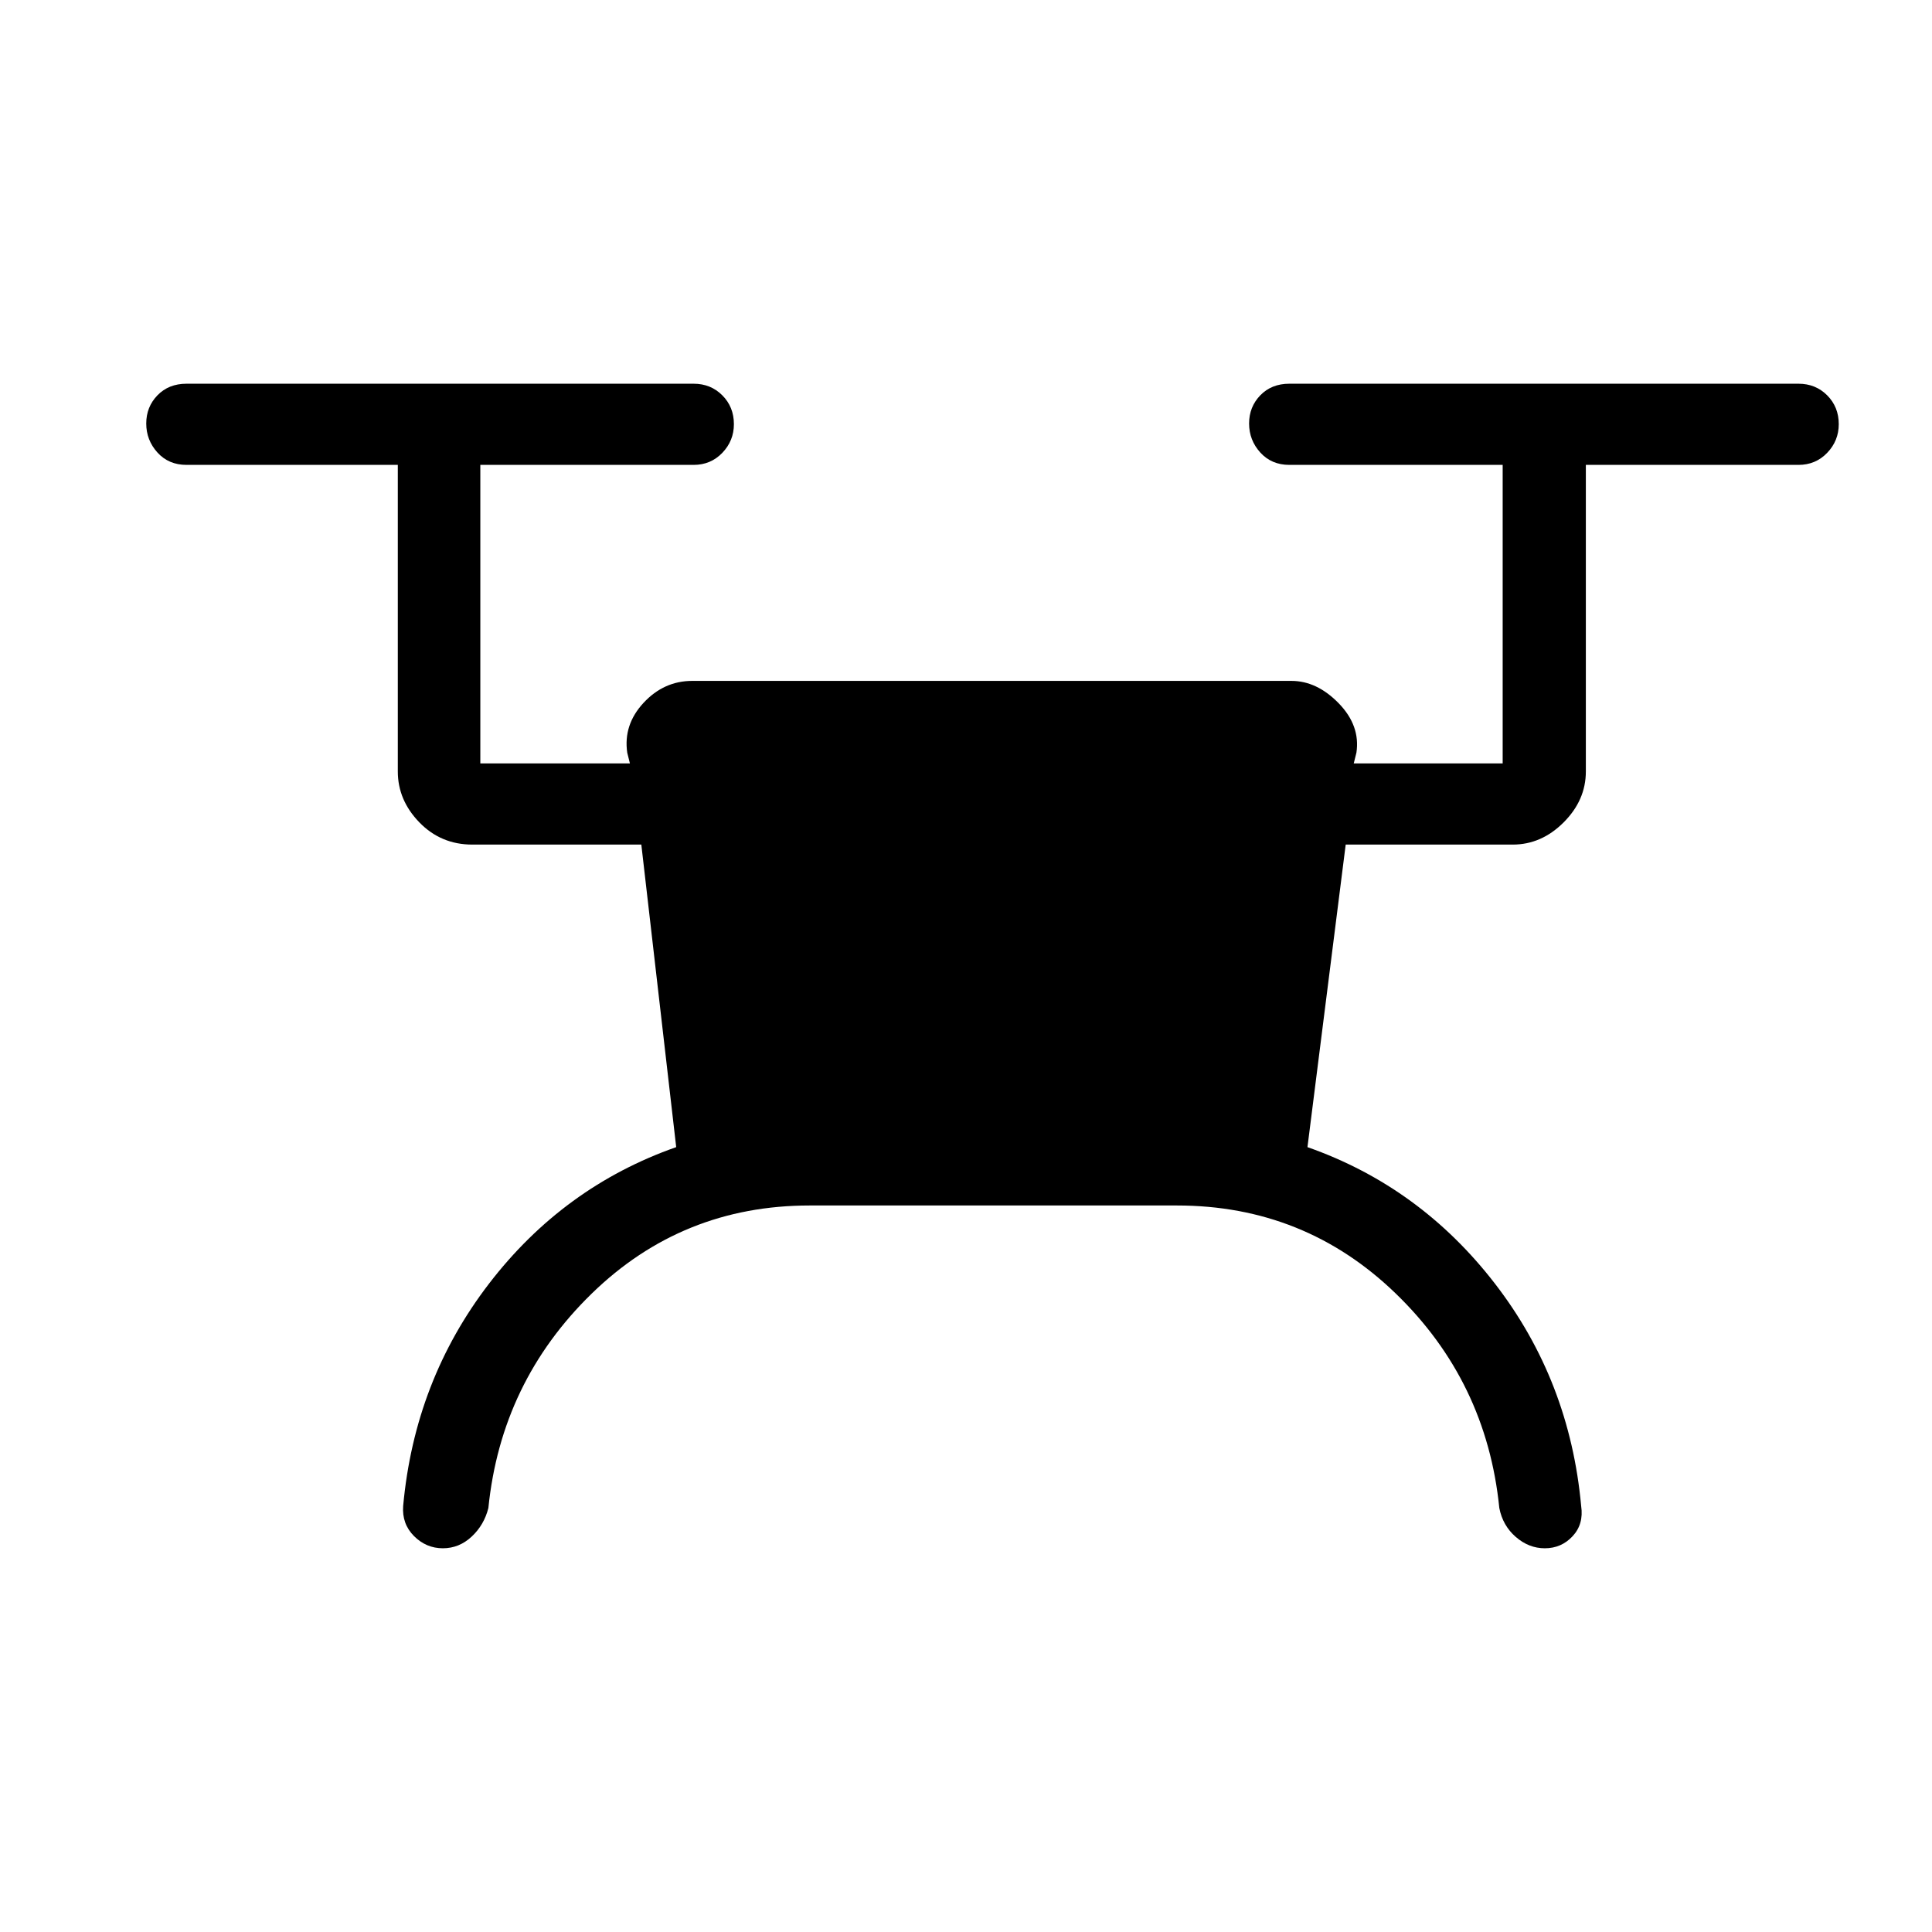 <svg xmlns="http://www.w3.org/2000/svg" height="40" viewBox="0 -960 960 960" width="40"><path d="M402.33-361q-63.39 0-108.36 43.83-44.97 43.84-51.3 106.5-2.12 8.44-8.32 14.22-6.2 5.78-14.29 5.78-8.28 0-14.34-6.06-6.05-6.07-5.39-14.94Q206-274 243-322.17q37-48.16 93-67.83l-17.33-150.33h-84q-15.57 0-26.29-11.04-10.71-11.03-10.71-25.3V-729h-105q-8.87 0-14.44-6.15-5.56-6.15-5.56-14.41 0-8.25 5.56-14.01 5.57-5.76 14.44-5.76h252q8.5 0 14.25 5.77 5.75 5.78 5.75 14.32 0 8.26-5.75 14.25T344.67-729h-106v148.33H313l-1.33-5.33q-2-13.88 8.11-24.77 10.11-10.9 24.22-10.9h297.67q12.69 0 23.51 11.11Q676-599.45 674-586l-1.33 5.33h74V-729h-106q-8.87 0-14.44-6.15-5.56-6.15-5.56-14.41 0-8.25 5.56-14.01 5.57-5.76 14.44-5.76h253q8.5 0 14.25 5.77 5.75 5.78 5.75 14.32 0 8.26-5.75 14.25T893.67-729H788v152.33q0 14.27-11.03 25.3-11.04 11.04-25.3 11.04h-83l-19 150.33q56 19.67 93.16 67.83Q780-274 785.67-211.67q1.33 9-4.25 15-5.57 6-13.81 6-7.93 0-14.42-5.63T745-210.67q-6.33-63-51.54-106.66Q648.25-361 584.81-361H402.33Z"/></svg>